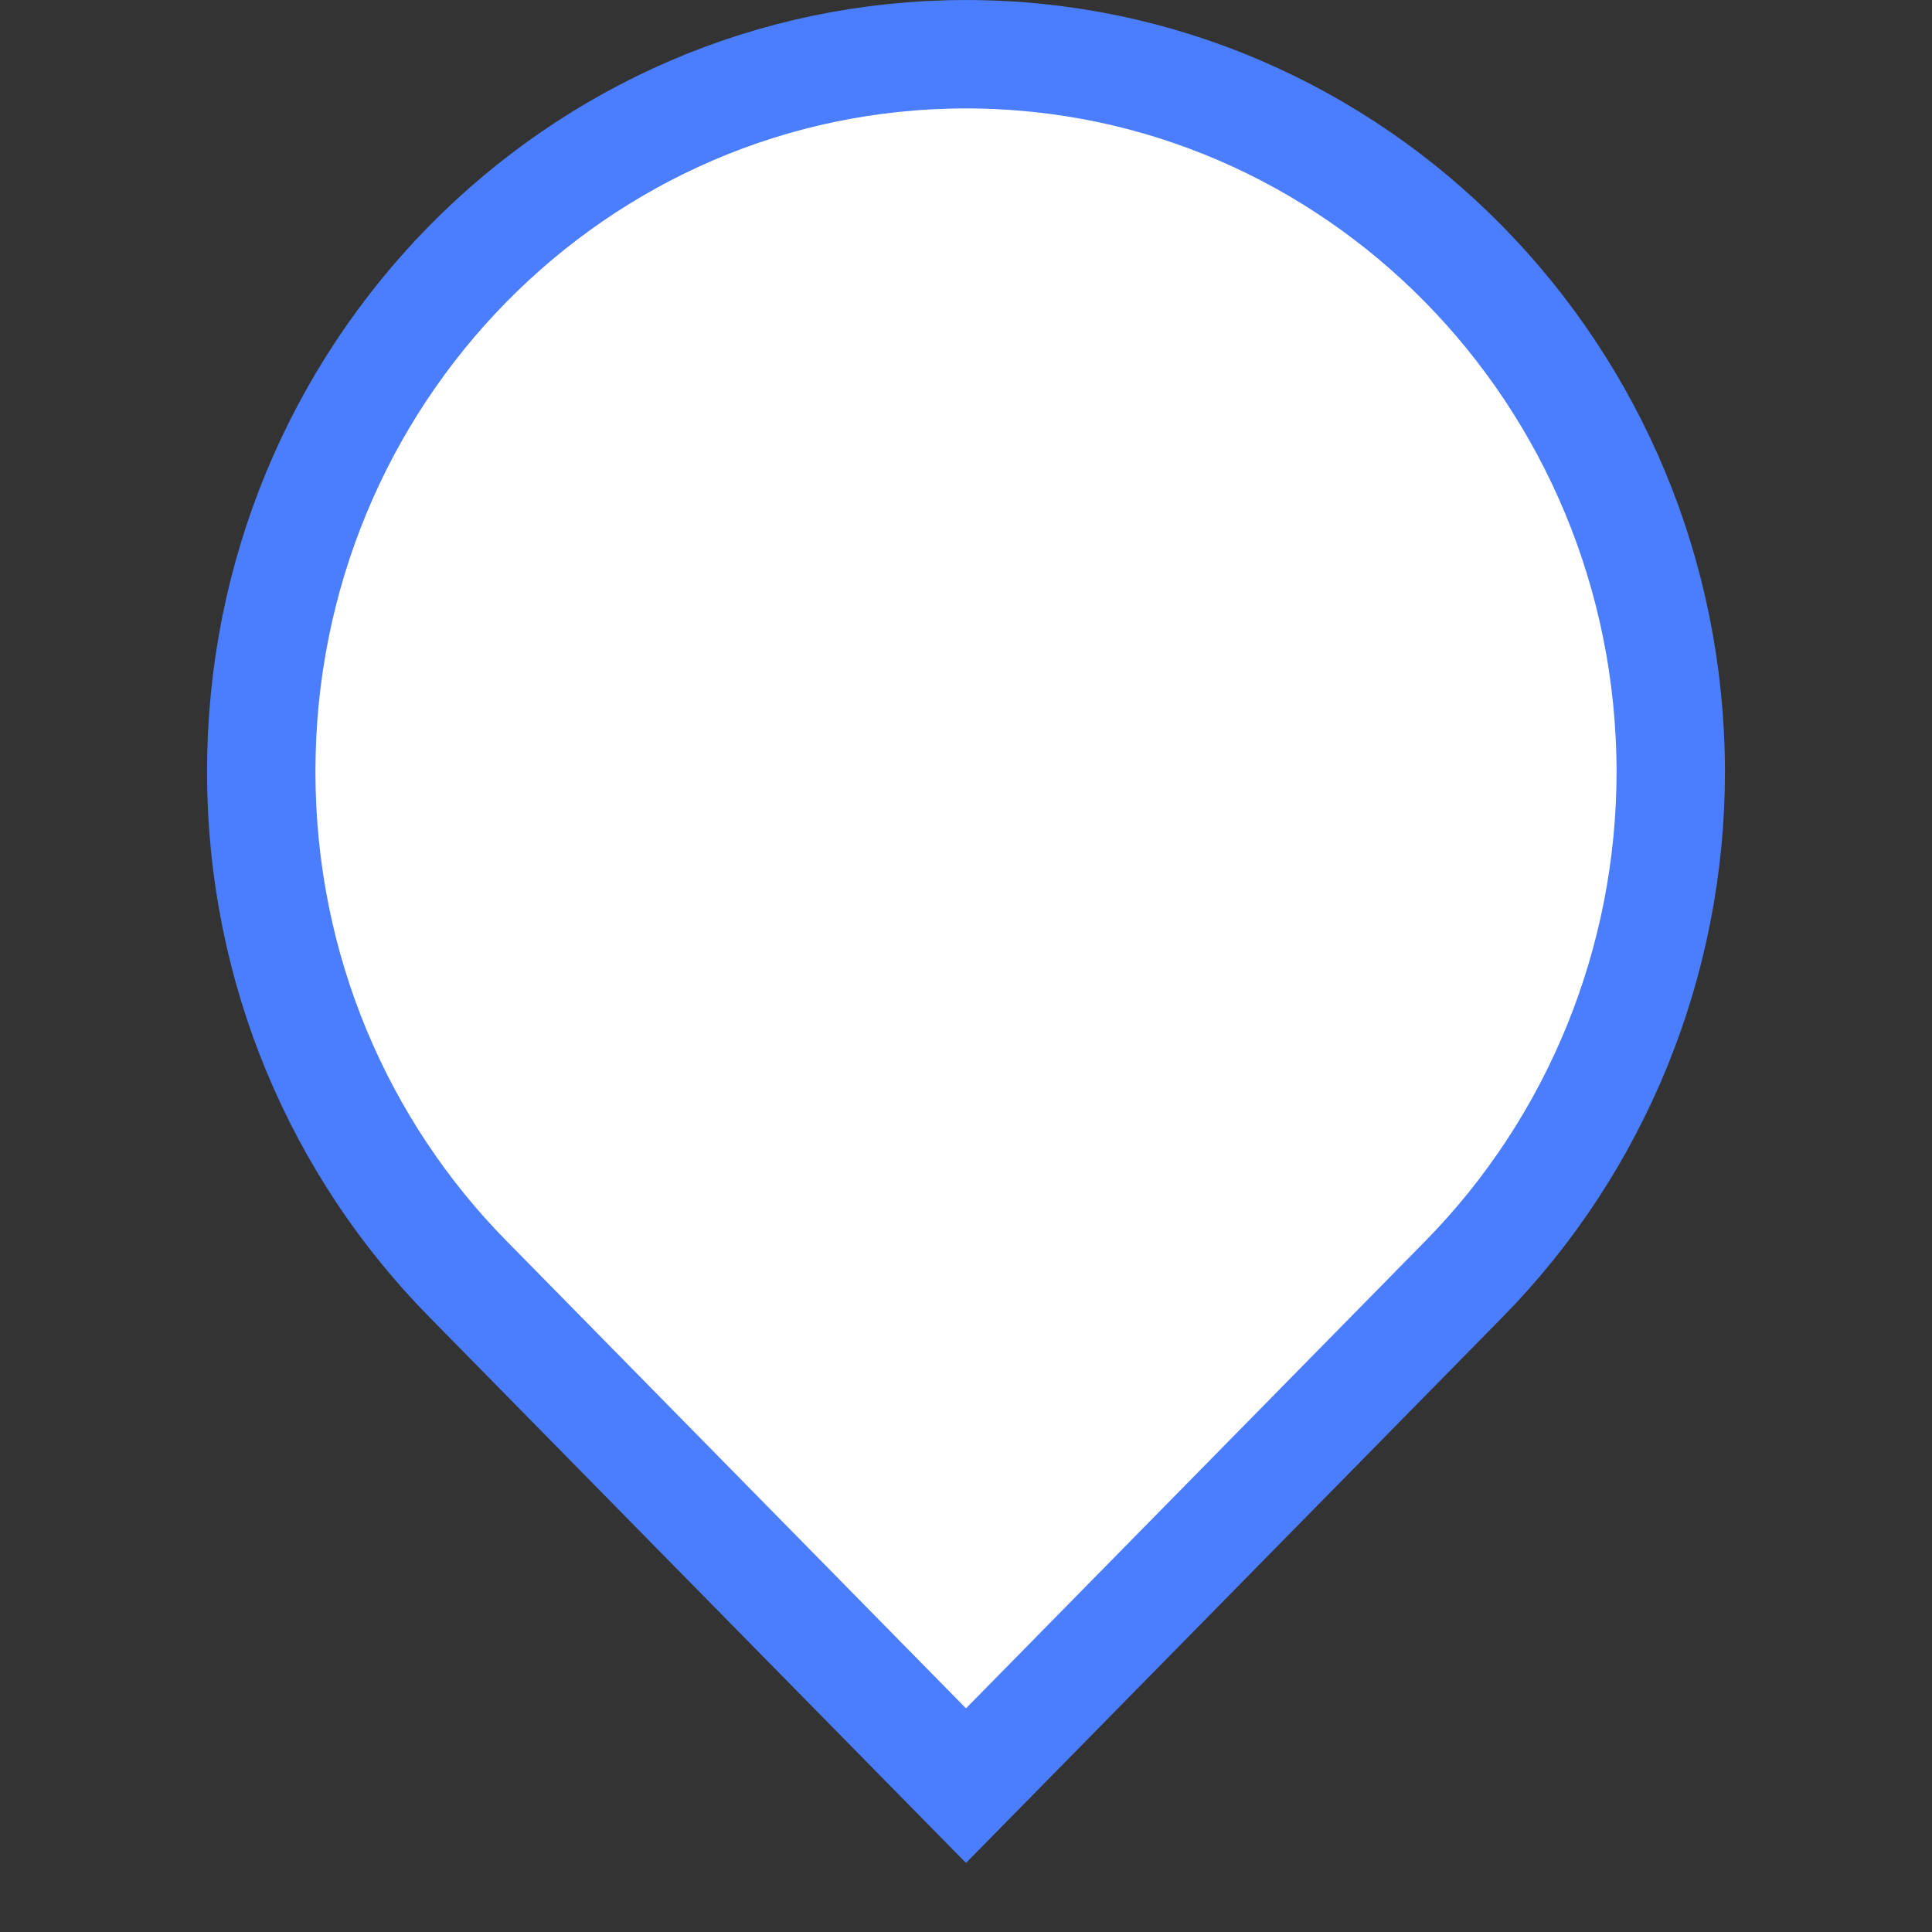 <?xml version="1.0" encoding="UTF-8"?>
<svg width="28px" height="28px" viewBox="0 0 28 28" version="1.1" xmlns="http://www.w3.org/2000/svg" xmlns:xlink="http://www.w3.org/1999/xlink">
    <rect x="0" y="0" width="28" height="28" fill="#333333" stroke="none"/>
    <title>icon_28x28_航标</title>
    <g id="icon_28x28_航标" stroke="none" stroke-width="1" fill="none" fill-rule="evenodd">
        <path d="M14,0.786 C16.815,0.786 19.365,1.948 21.212,3.826 C23.063,5.708 24.21,8.31 24.214,11.183 C24.214,13.94 23.137,16.585 21.214,18.54 L21.214,18.54 L14,25.879 L6.785,18.54 C4.929,16.657 3.786,14.058 3.786,11.183 C3.786,8.308 4.929,5.707 6.78,3.825 C8.628,1.947 11.18,0.786 14,0.786 Z" stroke="#4B7EFF" stroke-width="1.571" fill="#FFFFFF" fill-rule="nonzero"></path>
    </g>
</svg>